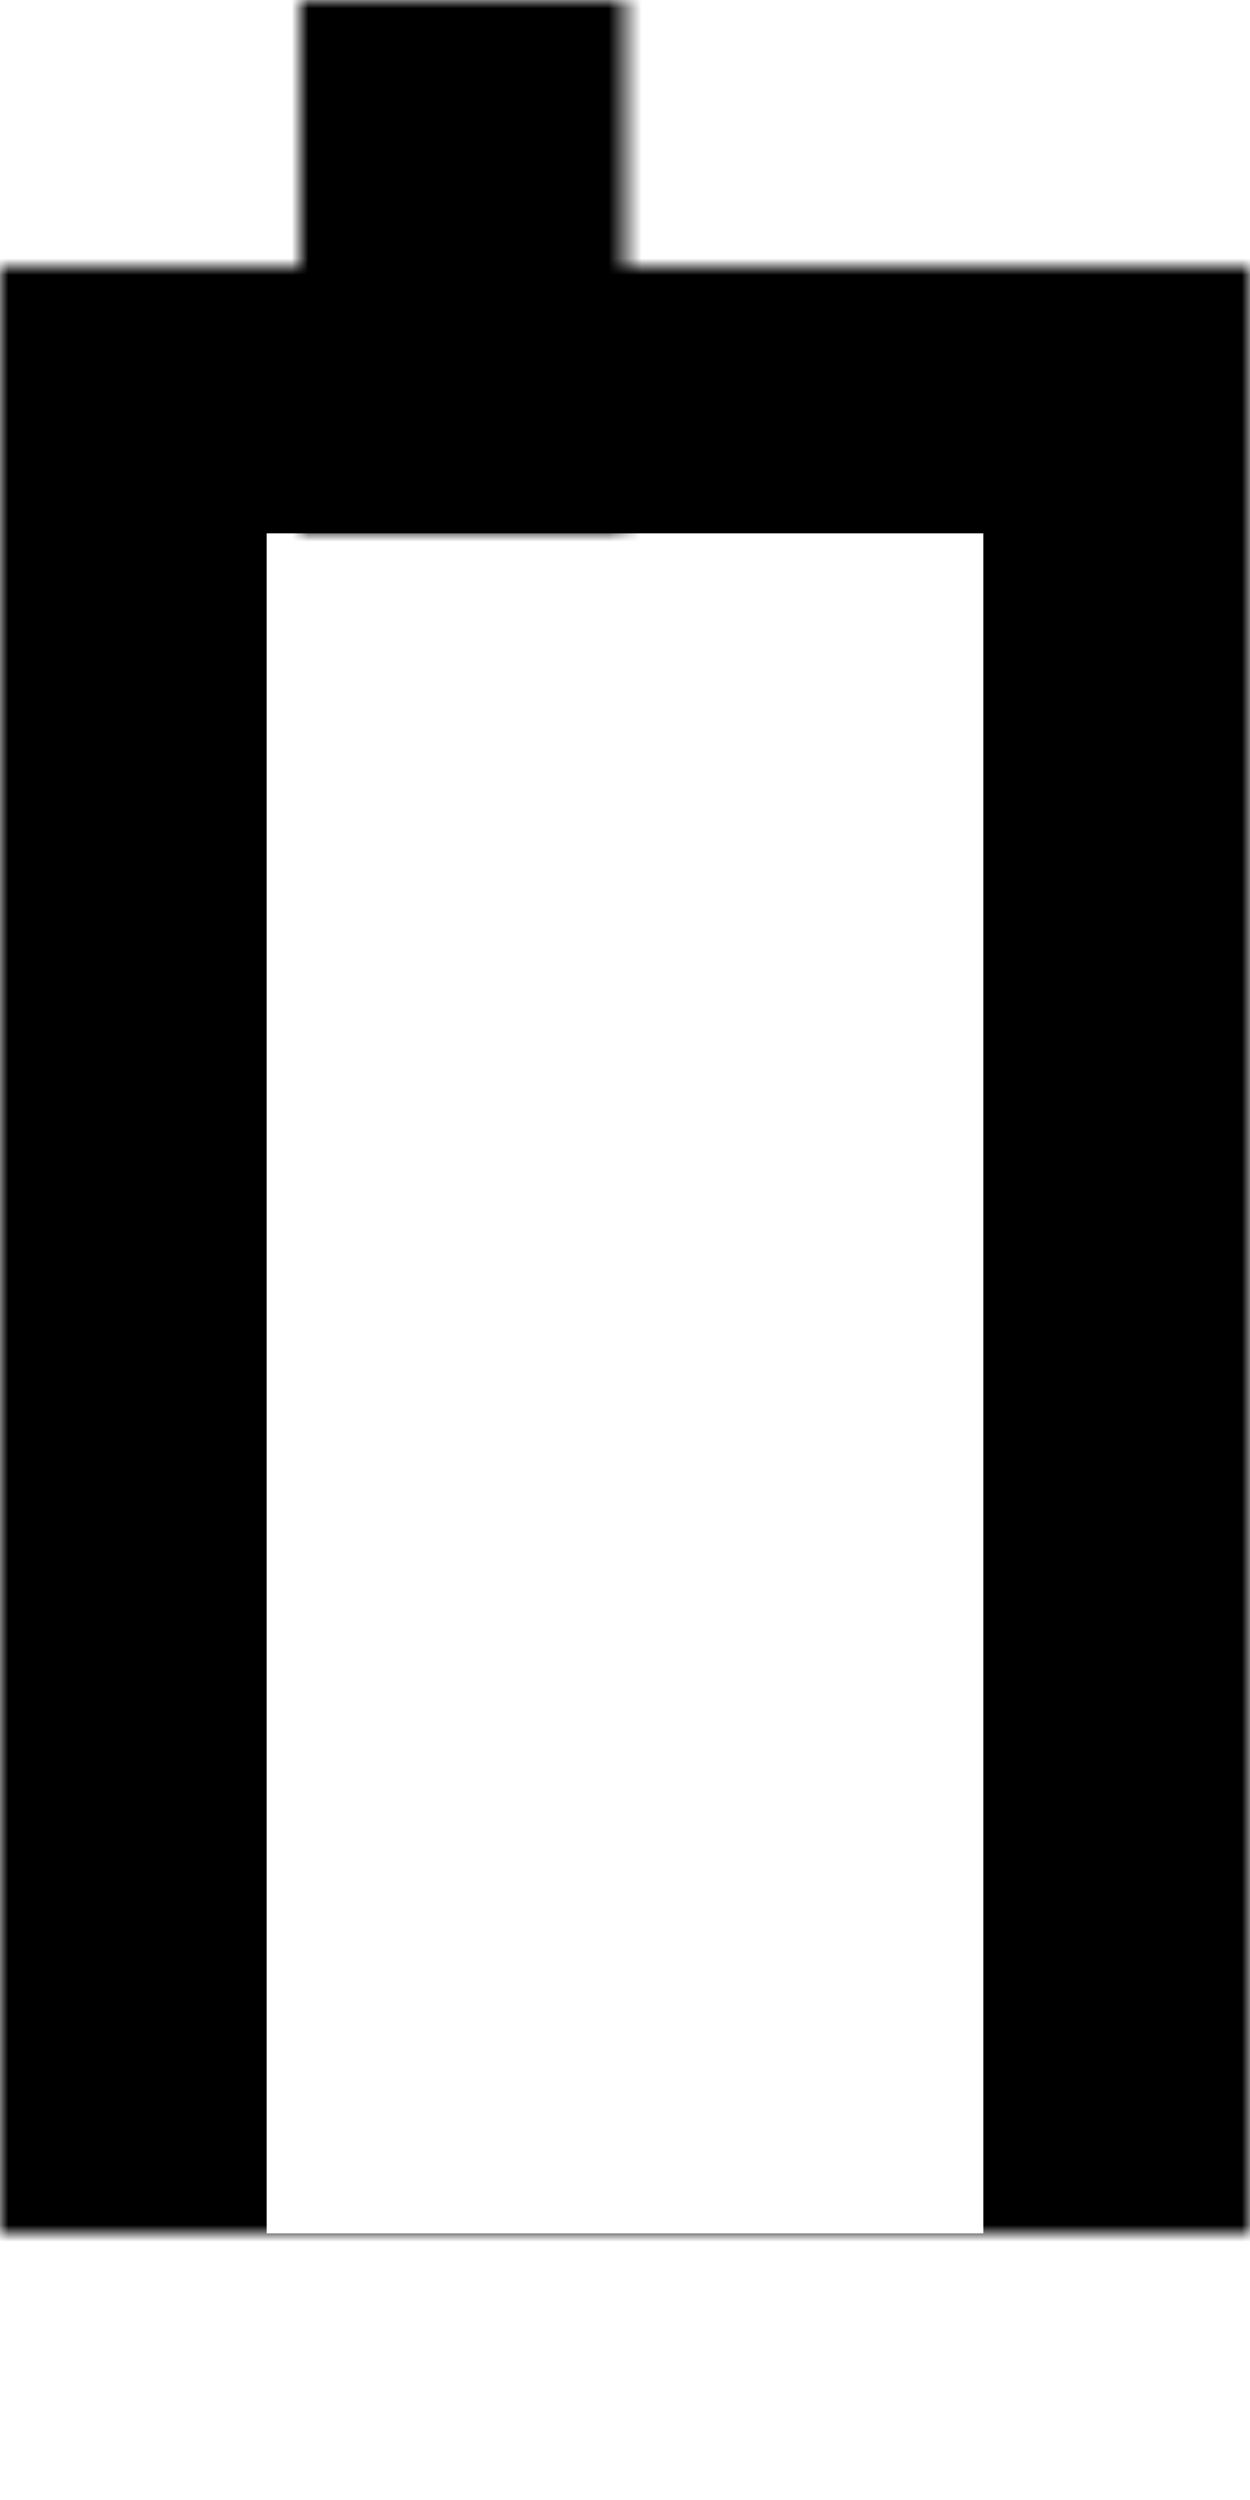 <?xml version="1.0" encoding="UTF-8" standalone="no"?>
<svg width="75px" height="150px" viewBox="0 0 75 150" version="1.1" xmlns="http://www.w3.org/2000/svg" xmlns:xlink="http://www.w3.org/1999/xlink">
    <!-- Generator: Sketch 40.3 (33839) - http://www.bohemiancoding.com/sketch -->
    <title>Group</title>
    <desc>Created with Sketch.</desc>
    <defs>
        <rect id="path-1" x="0" y="16" width="75" height="134"></rect>
        <mask id="mask-2" maskContentUnits="userSpaceOnUse" maskUnits="objectBoundingBox" x="0" y="0" width="75" height="134" fill="white">
            <use xlink:href="#path-1"></use>
        </mask>
        <rect id="path-3" x="18" y="0" width="37.5" height="32"></rect>
        <mask id="mask-4" maskContentUnits="userSpaceOnUse" maskUnits="objectBoundingBox" x="0" y="0" width="37.5" height="32" fill="white">
            <use xlink:href="#path-3"></use>
        </mask>
    </defs>
    <g id="Icons" stroke="none" stroke-width="1" fill="none" fill-rule="evenodd">
        <g id="Icon---Battery" transform="translate(-43, -5)" stroke="#000000" stroke-width="32">
            <g id="Group" transform="translate(43, 5)">
                <use id="Rectangle-2" mask="url(#mask-2)" xlink:href="#path-1"></use>
                <use id="Rectangle-2" mask="url(#mask-4)" xlink:href="#path-3"></use>
            </g>
        </g>
    </g>
</svg>